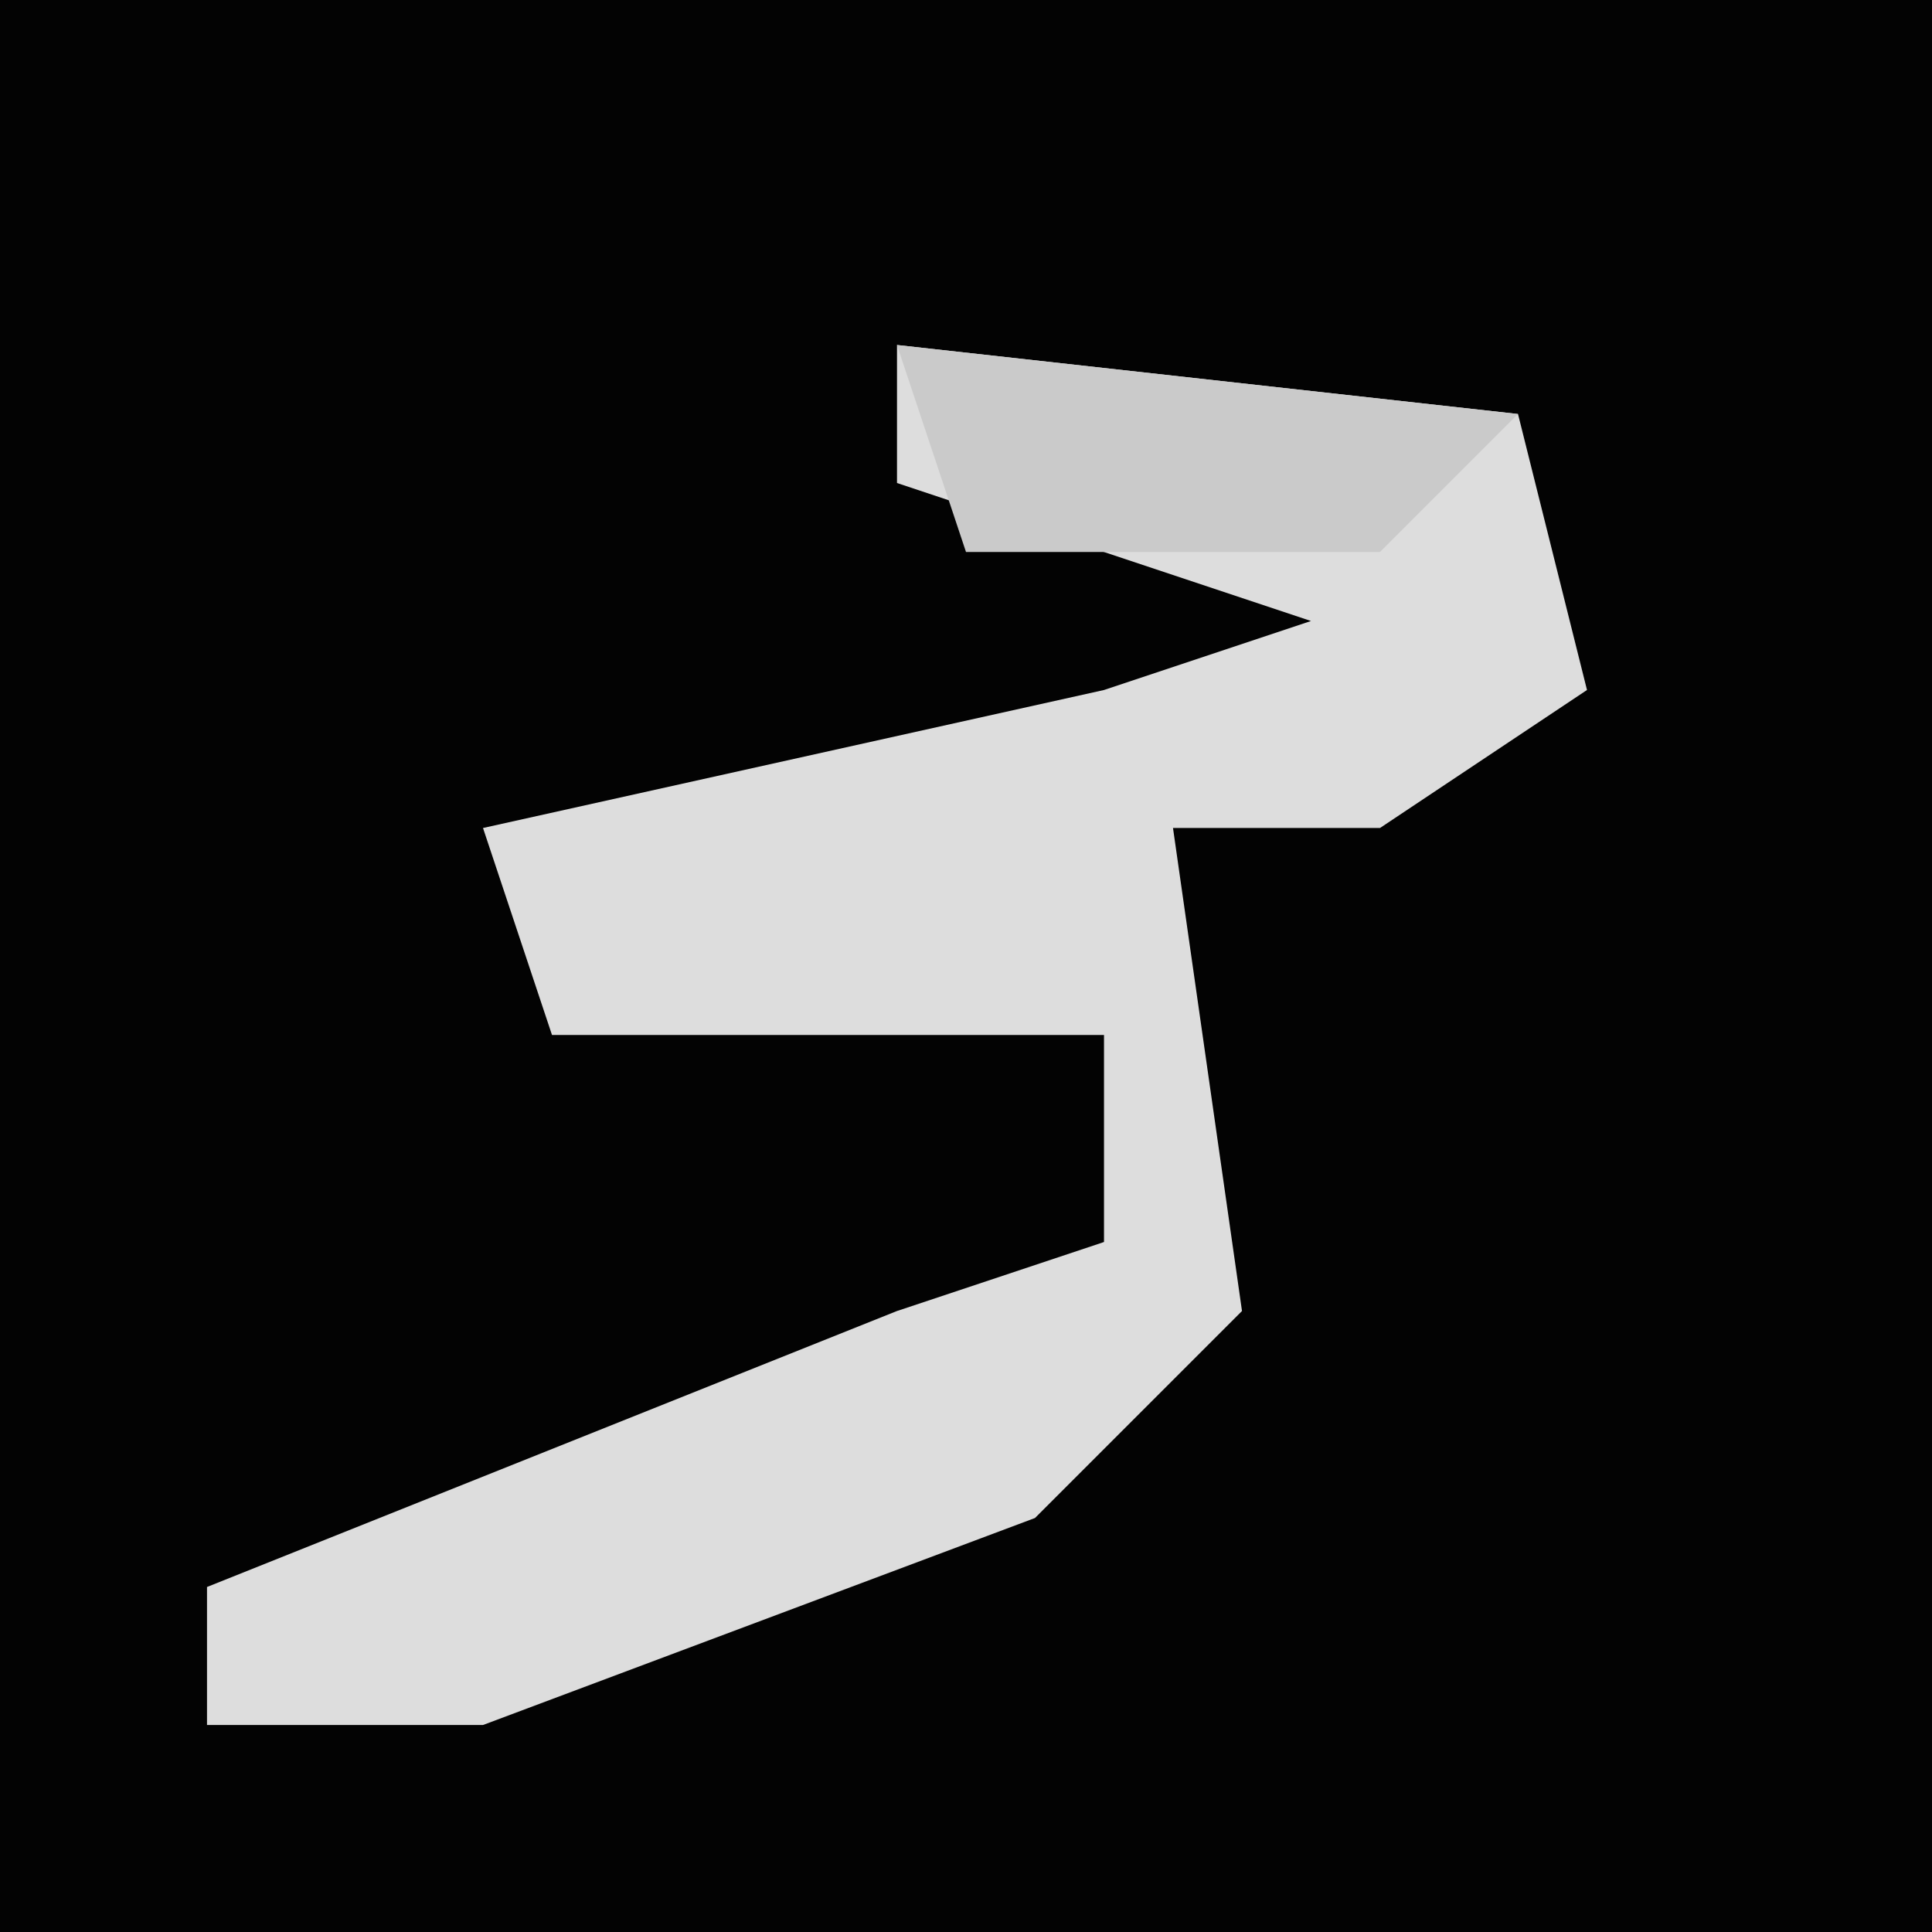 <?xml version="1.0" encoding="UTF-8"?>
<svg version="1.1" xmlns="http://www.w3.org/2000/svg" width="28" height="28">
<path d="M0,0 L28,0 L28,28 L0,28 Z " fill="#030303" transform="translate(0,0)"/>
<path d="M0,0 L9,1 L10,5 L7,7 L4,7 L5,14 L2,17 L-6,20 L-10,20 L-10,18 L0,14 L3,13 L3,10 L-5,10 L-6,7 L3,5 L6,4 L0,2 Z " fill="#DDDDDD" transform="translate(13,5)"/>
<path d="M0,0 L9,1 L7,3 L1,3 Z " fill="#CACACA" transform="translate(13,5)"/>
</svg>
